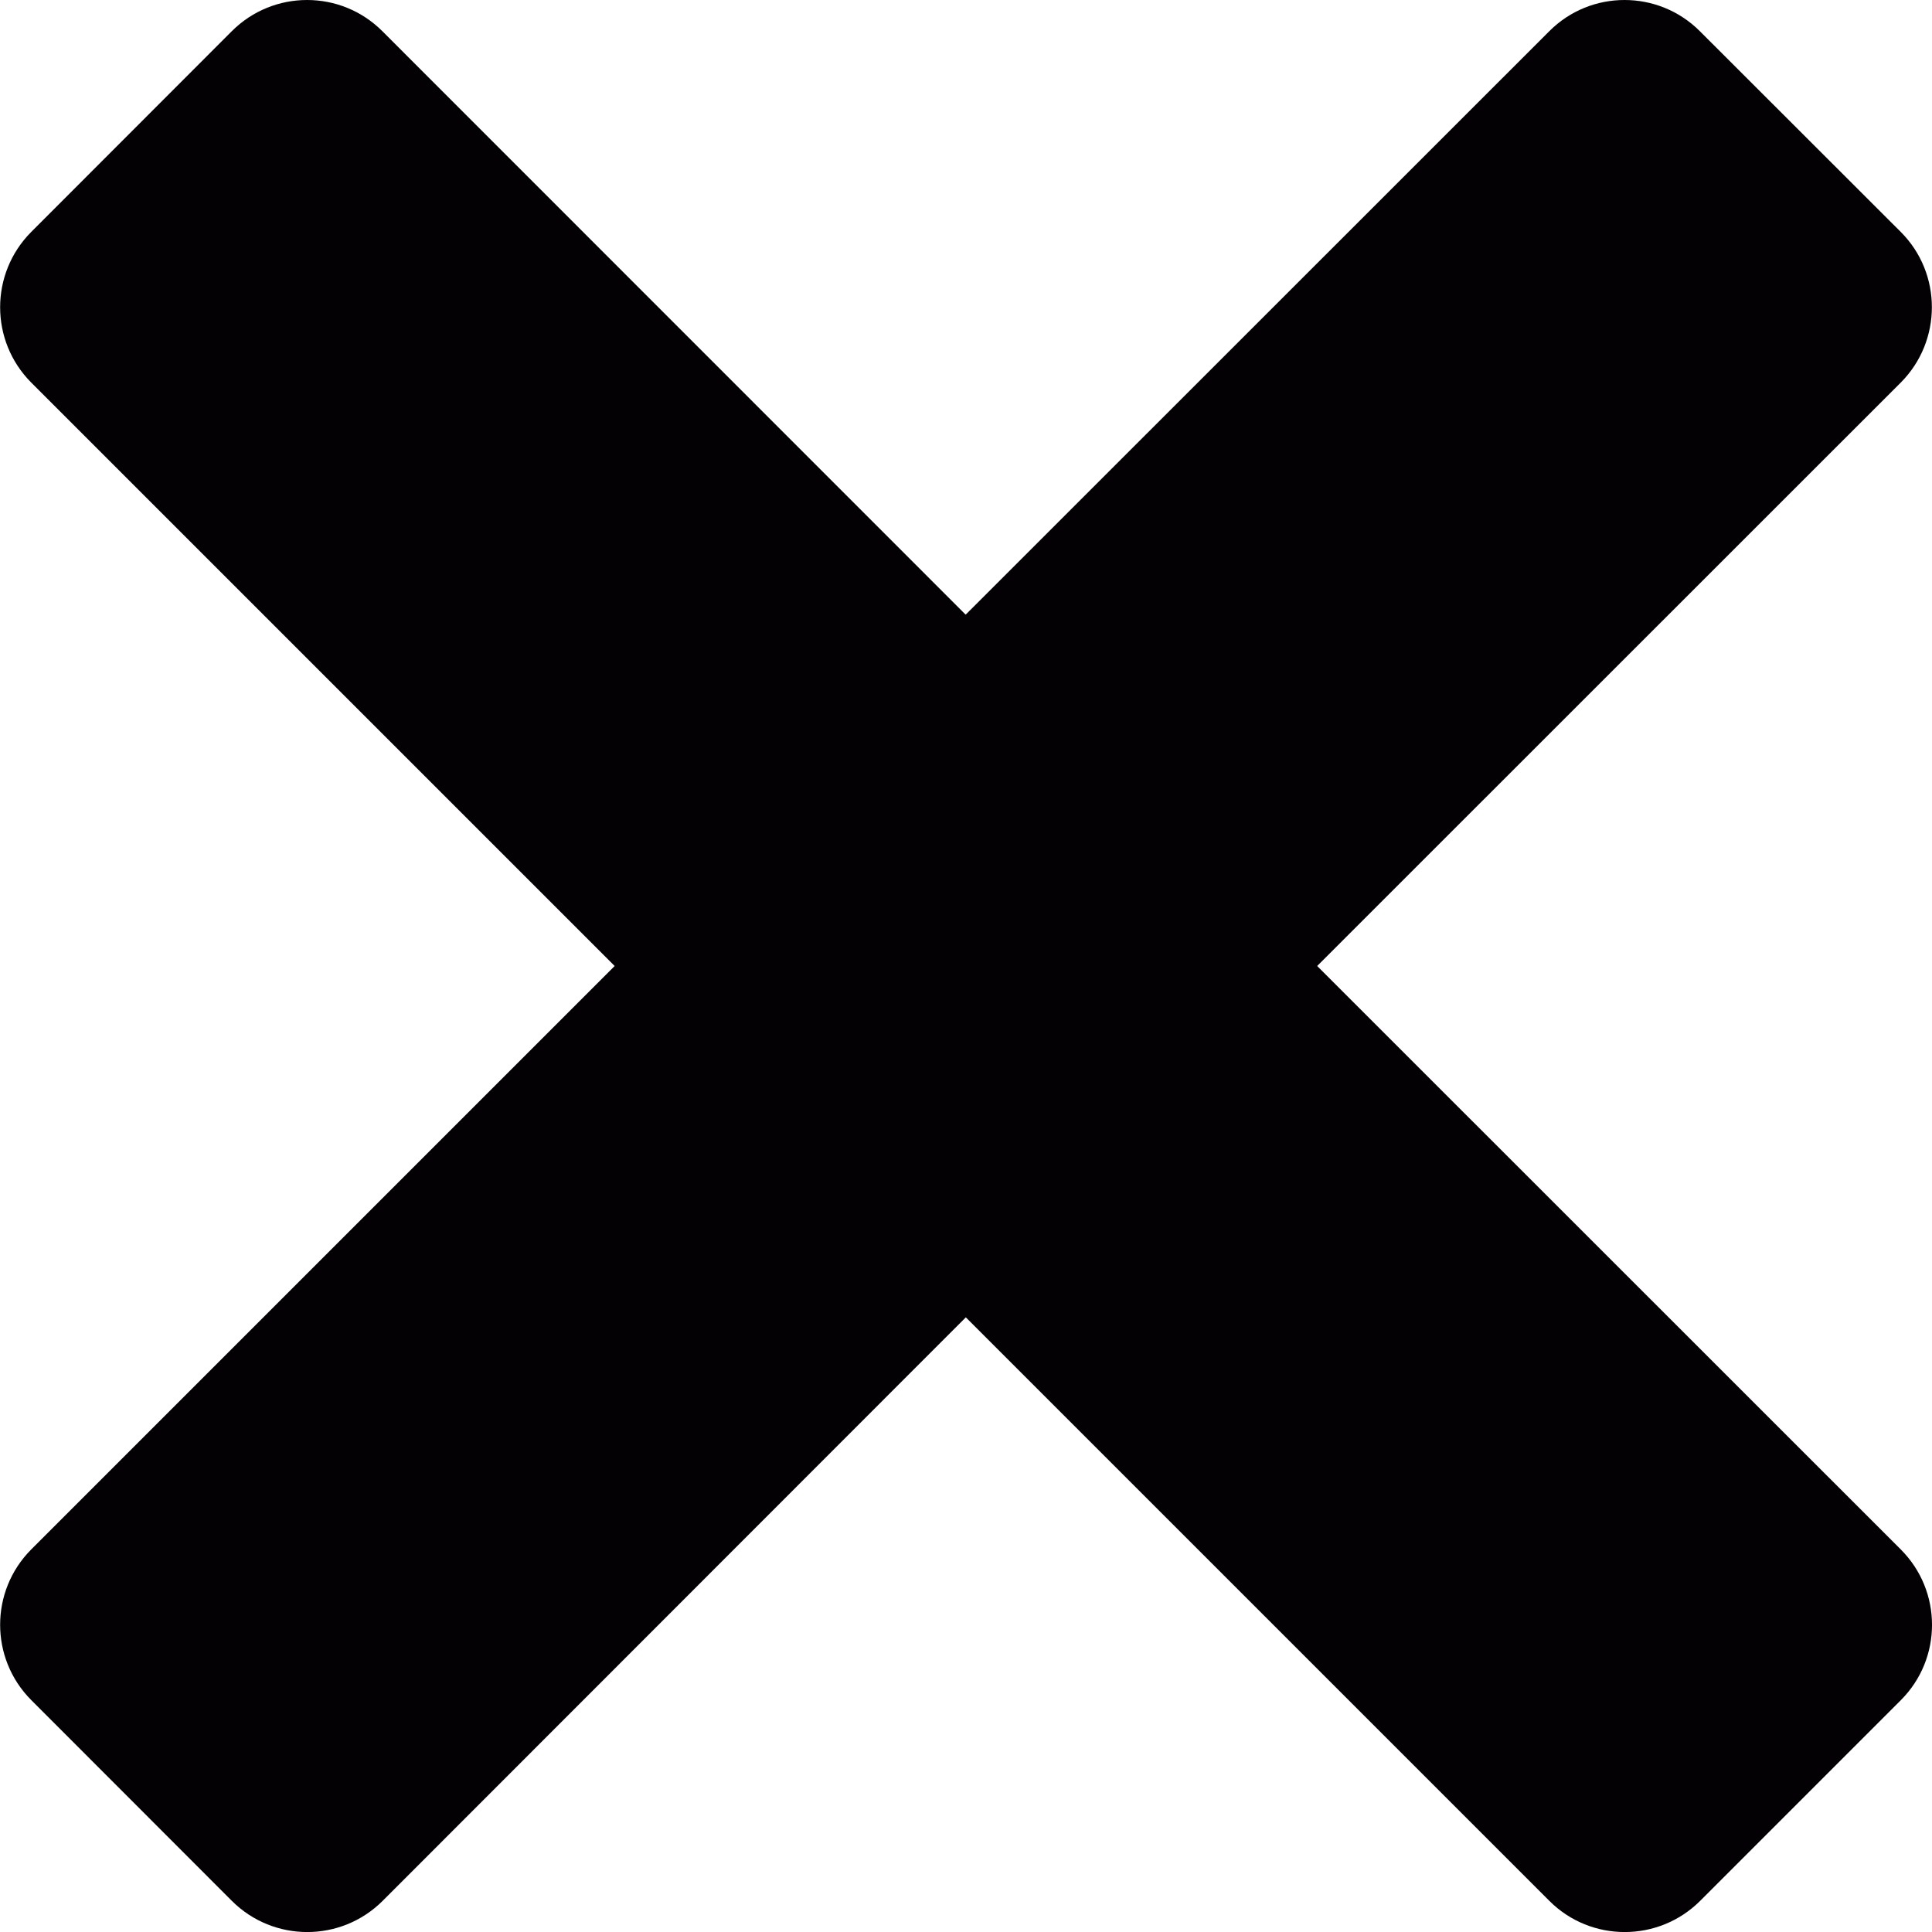 <?xml version="1.0" encoding="iso-8859-1"?>
<!-- Generator: Adobe Illustrator 18.1.1, SVG Export Plug-In . SVG Version: 6.00 Build 0)  -->
<svg version="1.1" id="Capa_1" xmlns="http://www.w3.org/2000/svg" xmlns:xlink="http://www.w3.org/1999/xlink" x="0px" y="0px"
	 viewBox="0 0 11.328 11.328" style="enable-background:new 0 0 11.328 11.328;" xml:space="preserve">
	<path style="fill:#030104;" d="M11.145,9.085L7.723,5.664l3.422-3.421c0.243-0.244,0.243-0.64,0-0.883L9.967,0.183
		c-0.244-0.244-0.64-0.244-0.883,0L5.662,3.604l-3.42-3.421c-0.244-0.244-0.639-0.244-0.883,0L0.183,1.36
		c-0.243,0.244-0.243,0.639,0,0.883l3.421,3.421L0.183,9.085c-0.243,0.244-0.243,0.639,0,0.883l1.177,1.178
		c0.244,0.243,0.639,0.243,0.883,0l3.42-3.422l3.422,3.422c0.243,0.243,0.639,0.243,0.883,0l1.178-1.178
		C11.389,9.724,11.389,9.329,11.145,9.085z"/>
</svg>
